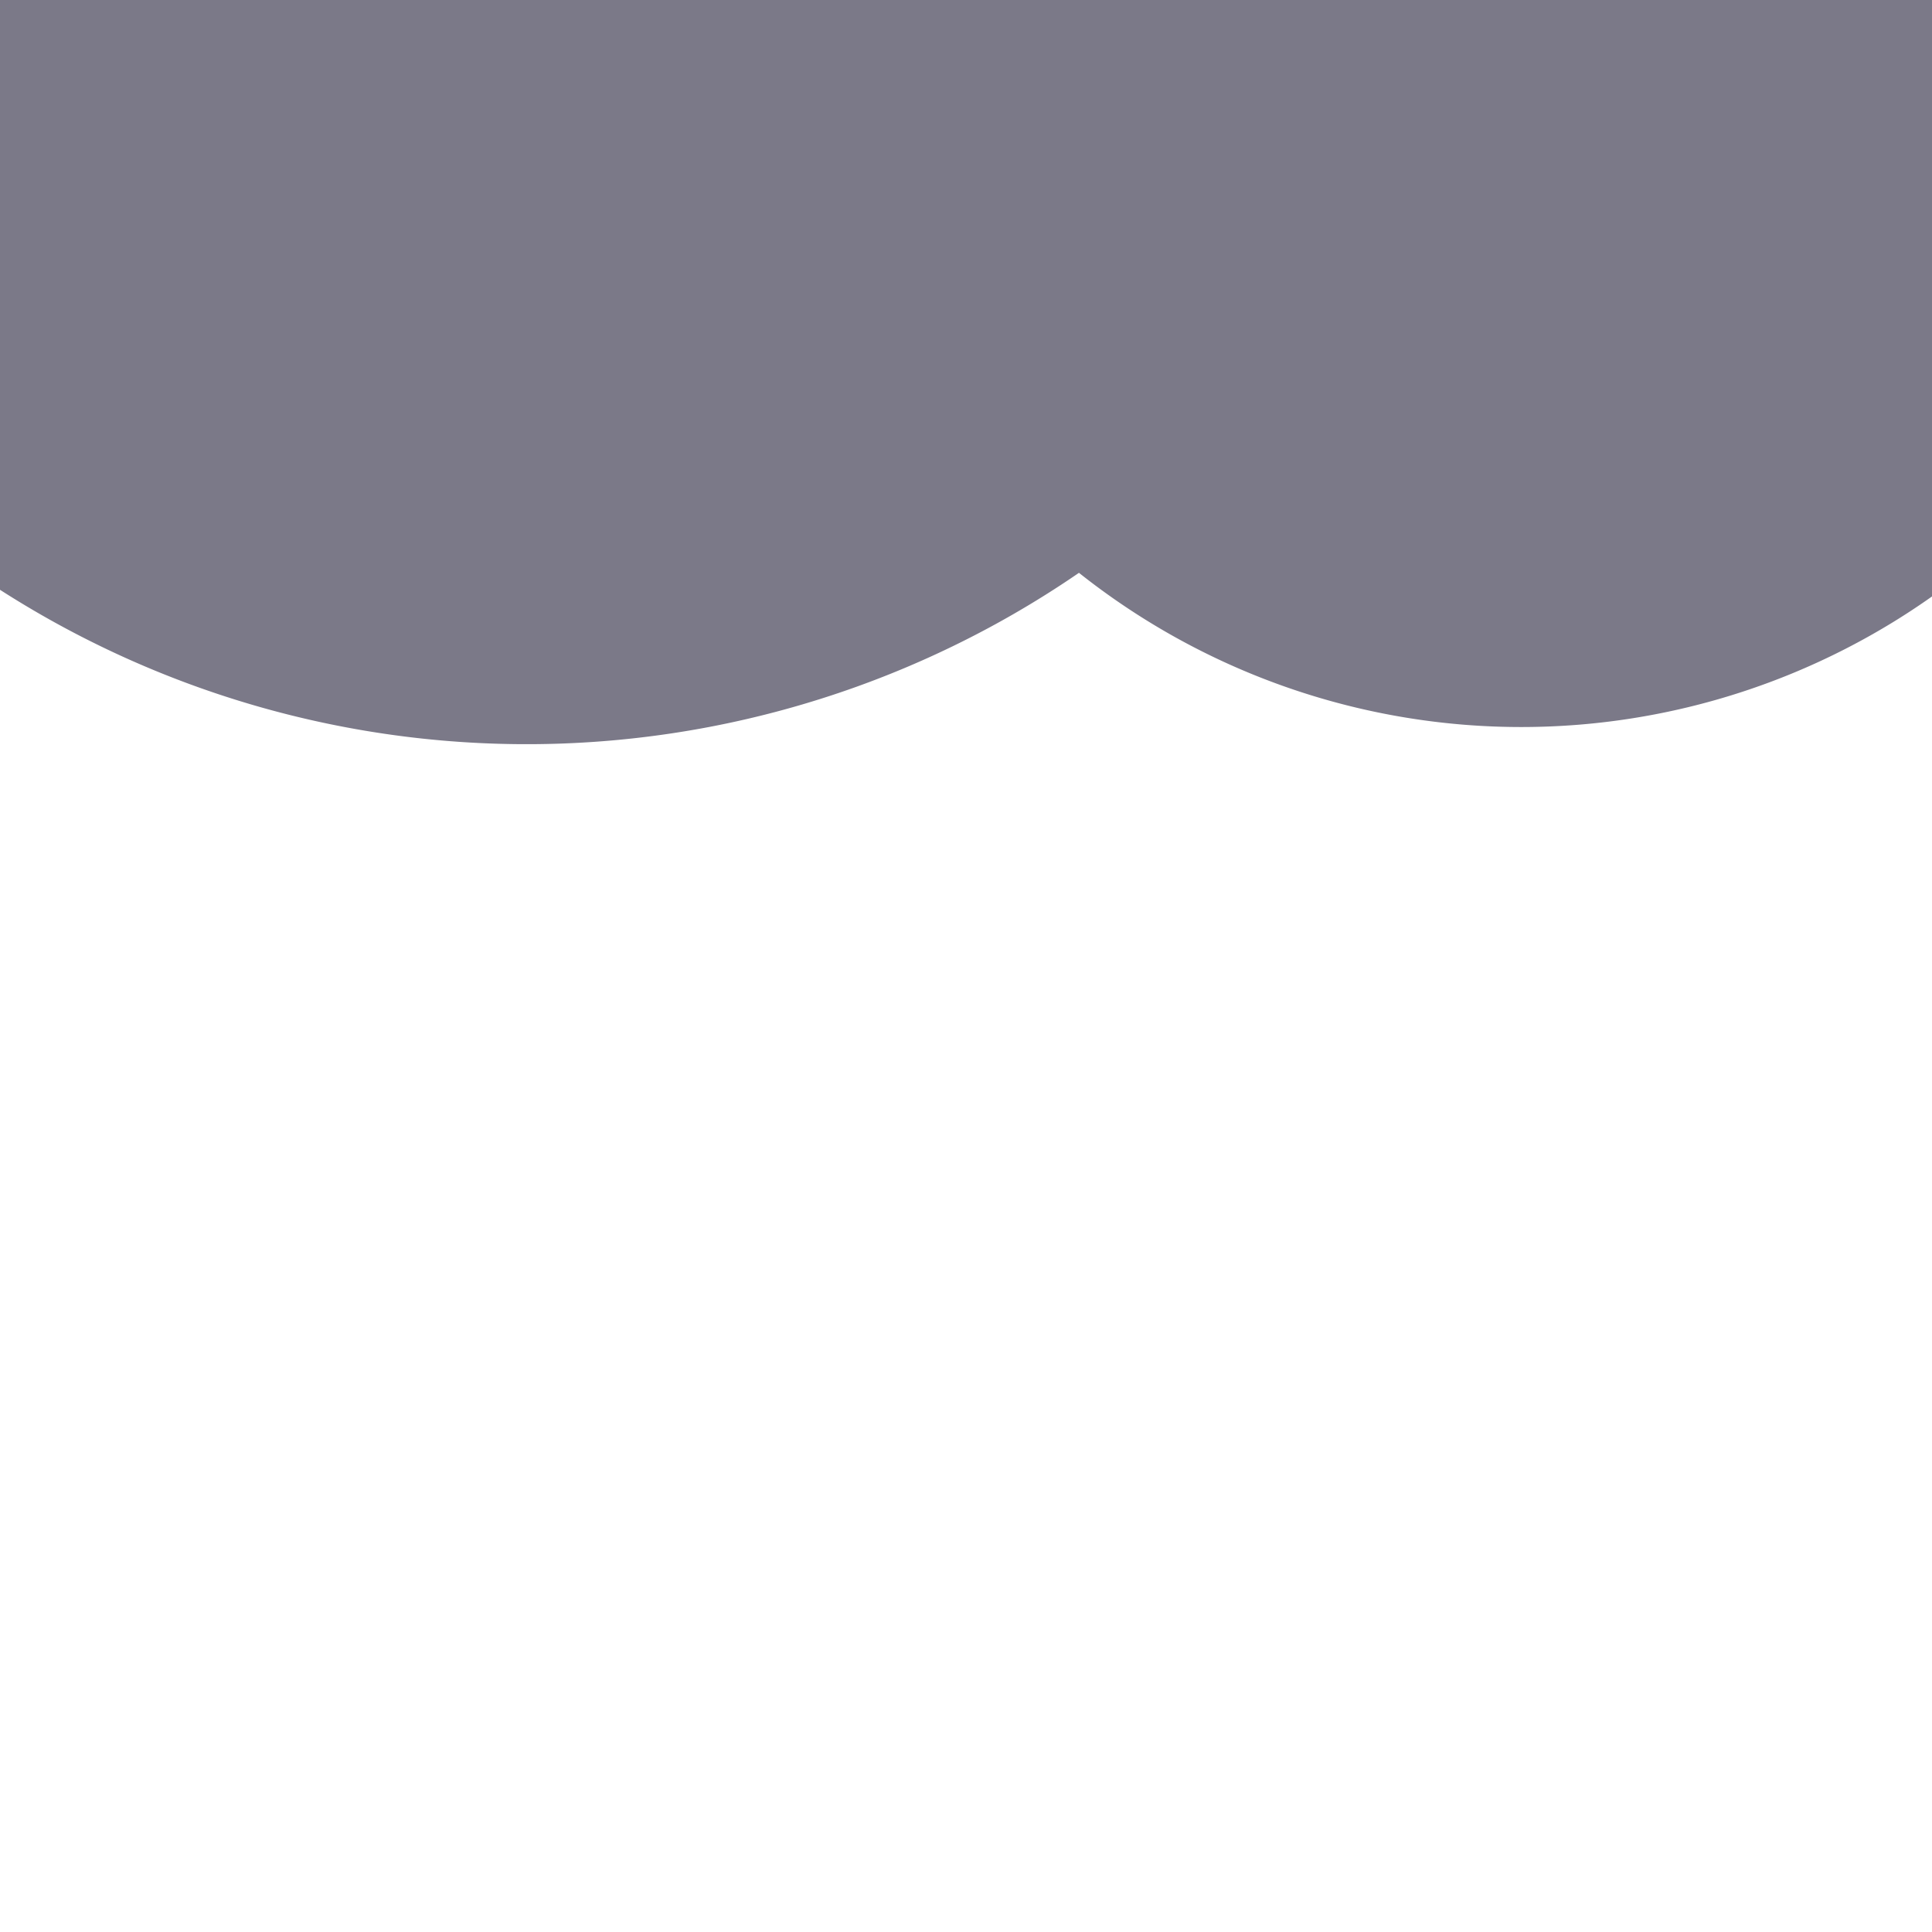 <svg xmlns="http://www.w3.org/2000/svg" version="1.1" xmlns:xlink="http://www.w3.org/1999/xlink" xmlns:svgjs="http://svgjs.dev/svgjs" viewBox="0 0 800 800"><g fill="#7b7988" id="cloud"><path d="M -182.636 -146.862 A  49 49 0 1 1 53.556 -206.904 A  49 49 0 1 1 377.197 -133.682 A  49 49 0 1 1 376.36 -28.452 A  49 49 0 1 1 902.301 118.619 A  49 49 0 1 1 357.531 -105.649 A  49 49 0 1 1 618.828 -44.77 A  49 49 0 1 1 -182.636 -146.862 Z" stroke-linecap="round" stroke-linejoin="round"></path></g></svg>